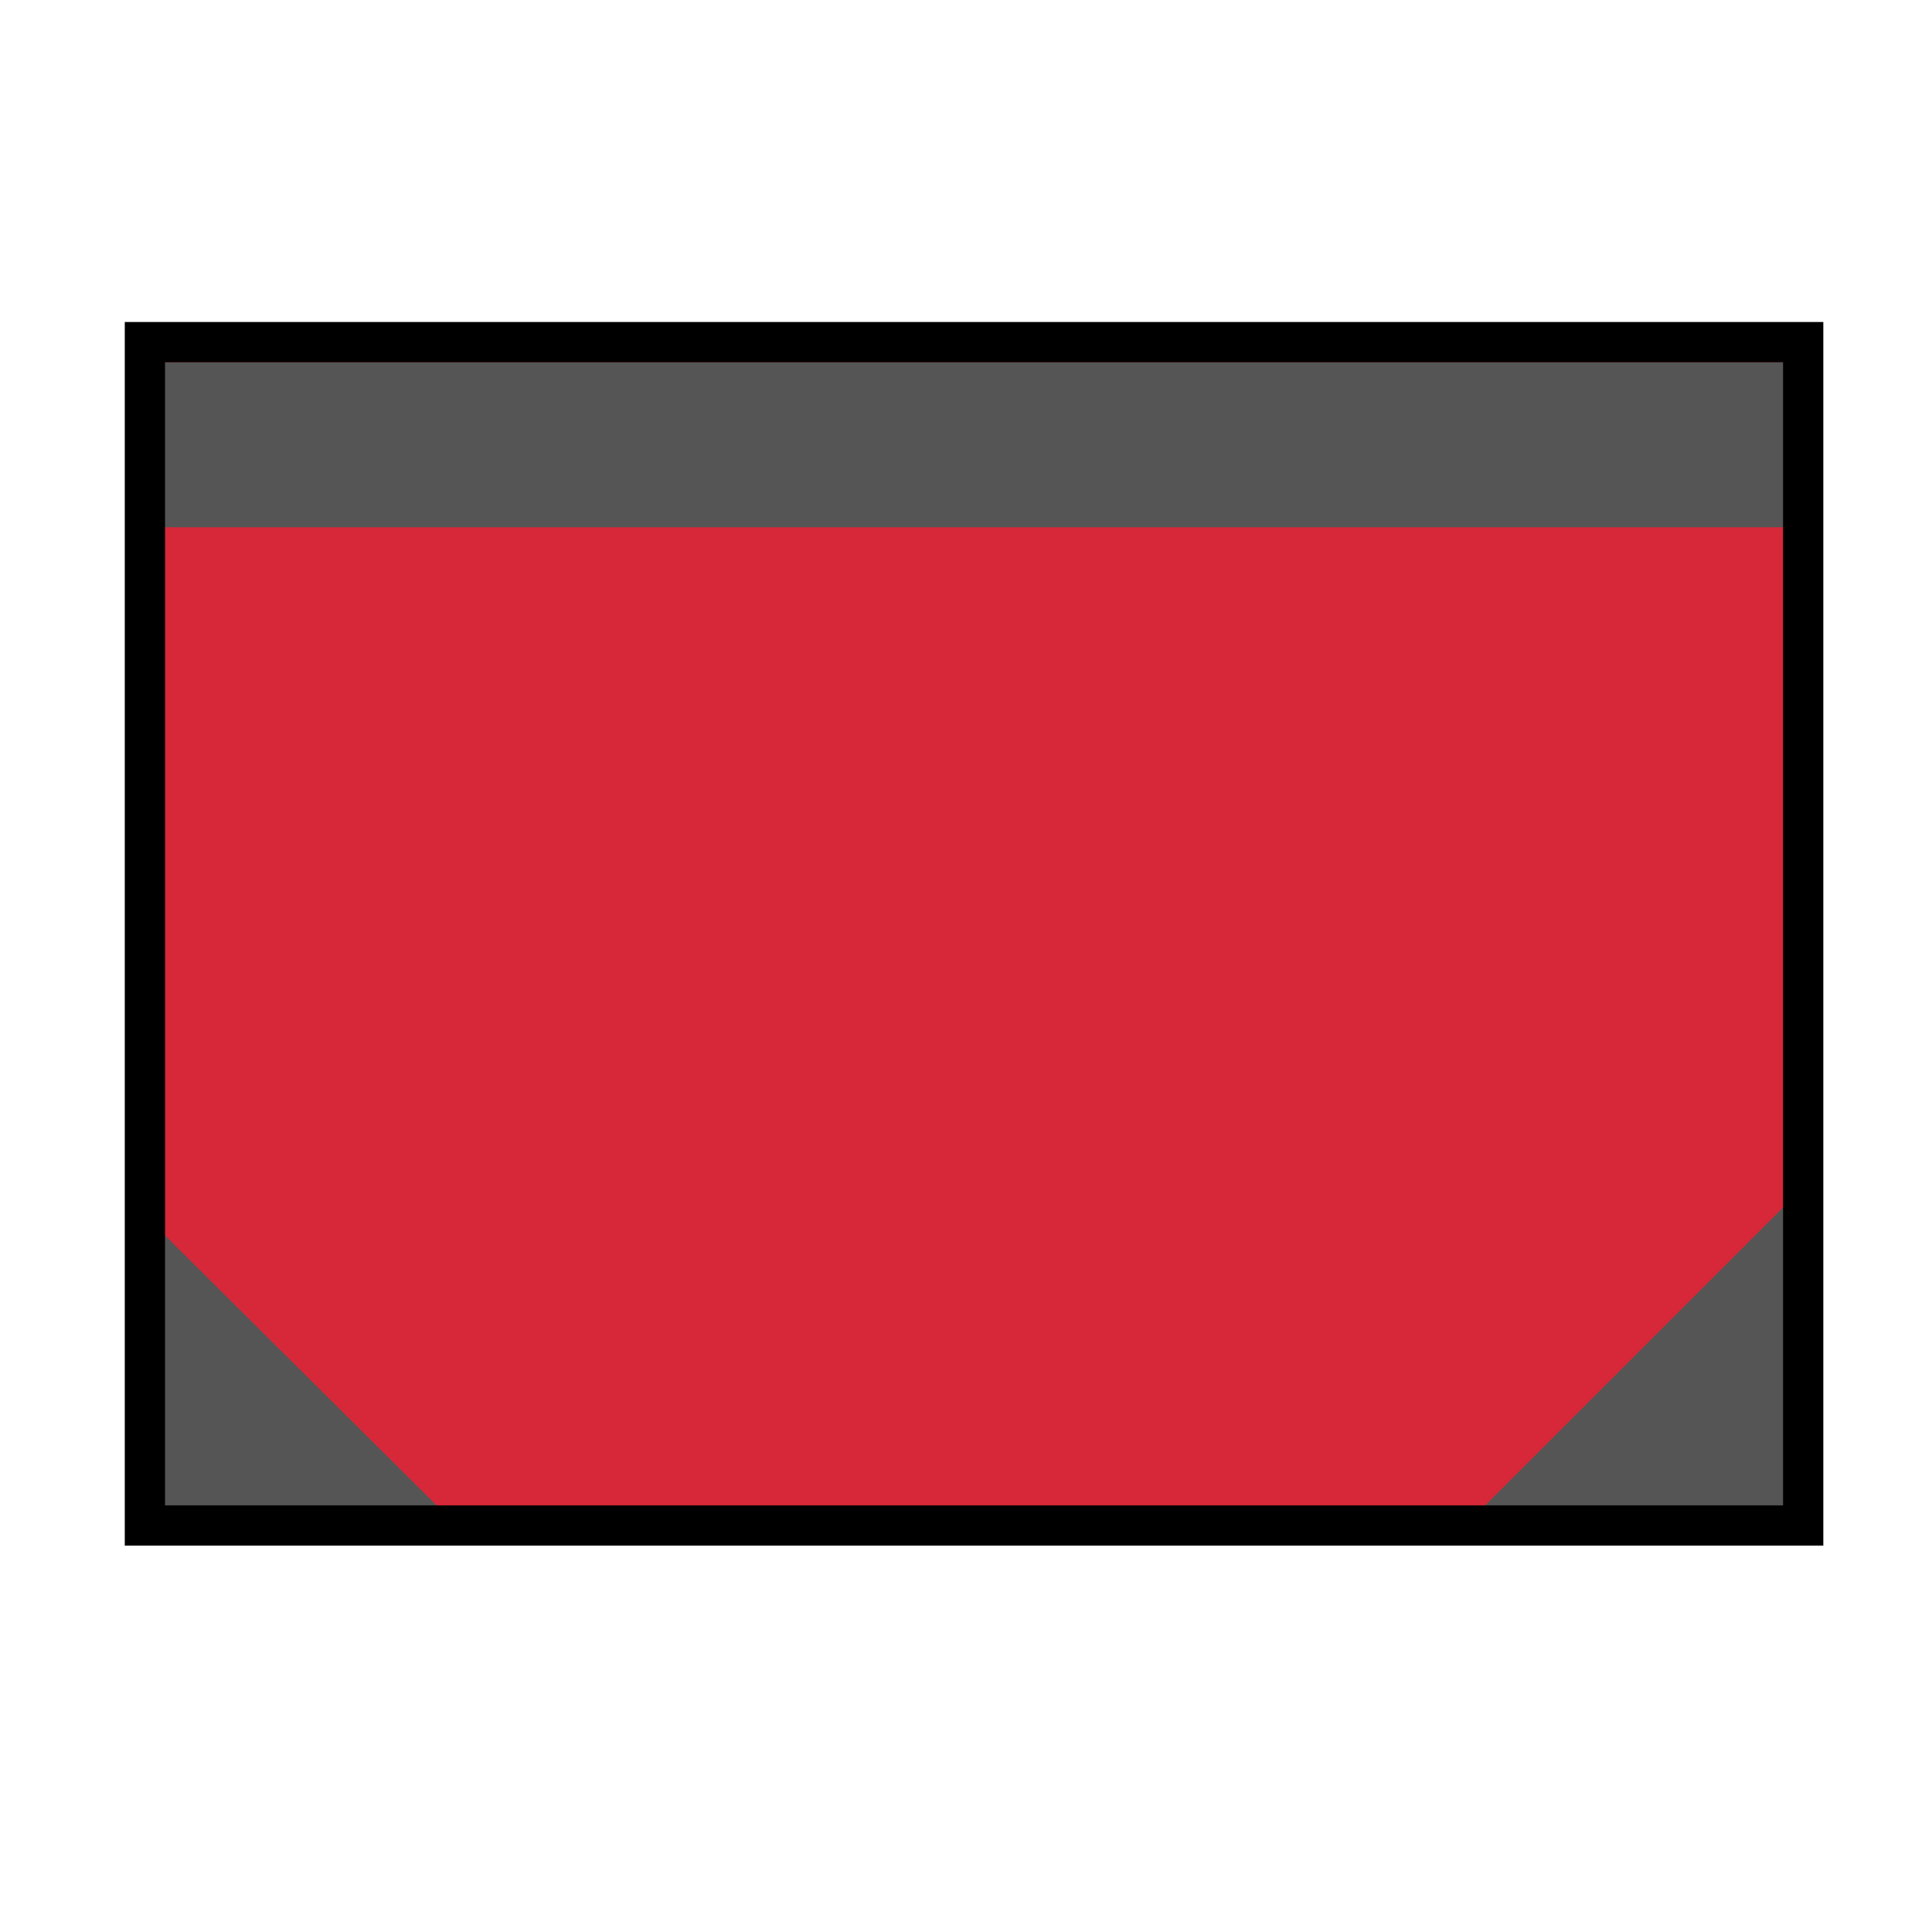 <?xml version="1.0" encoding="UTF-8" standalone="no"?>
<svg width="48" height="48">
<rect id="0" style="fill:#D62839;stroke:none;opacity:1" width="41.2" height="29.4" x="3.6" y="8.5"/>
<path id="1" style="fill:#555555;stroke:none;opacity:1"
d="M 4,13.1 L 44.6,13.1 C 44.5,11.8 44.5,10.4 44.5,9 L 4,9 C 3.7,10.3 4,12.4 4,13.1 z M 36.3,38 L 44.7,37.8 L 44.9,29.4 L 36.3,38 z M 11.8,38.3 L 3.3,38.2 L 3.2,29.8 L 11.8,38.348 z"/>
<rect id="2" style="fill:none;stroke:#000000;opacity:1;stroke-width:1" width="41.2" height="29.4" x="3.6" y="8.5"/>
</svg>

